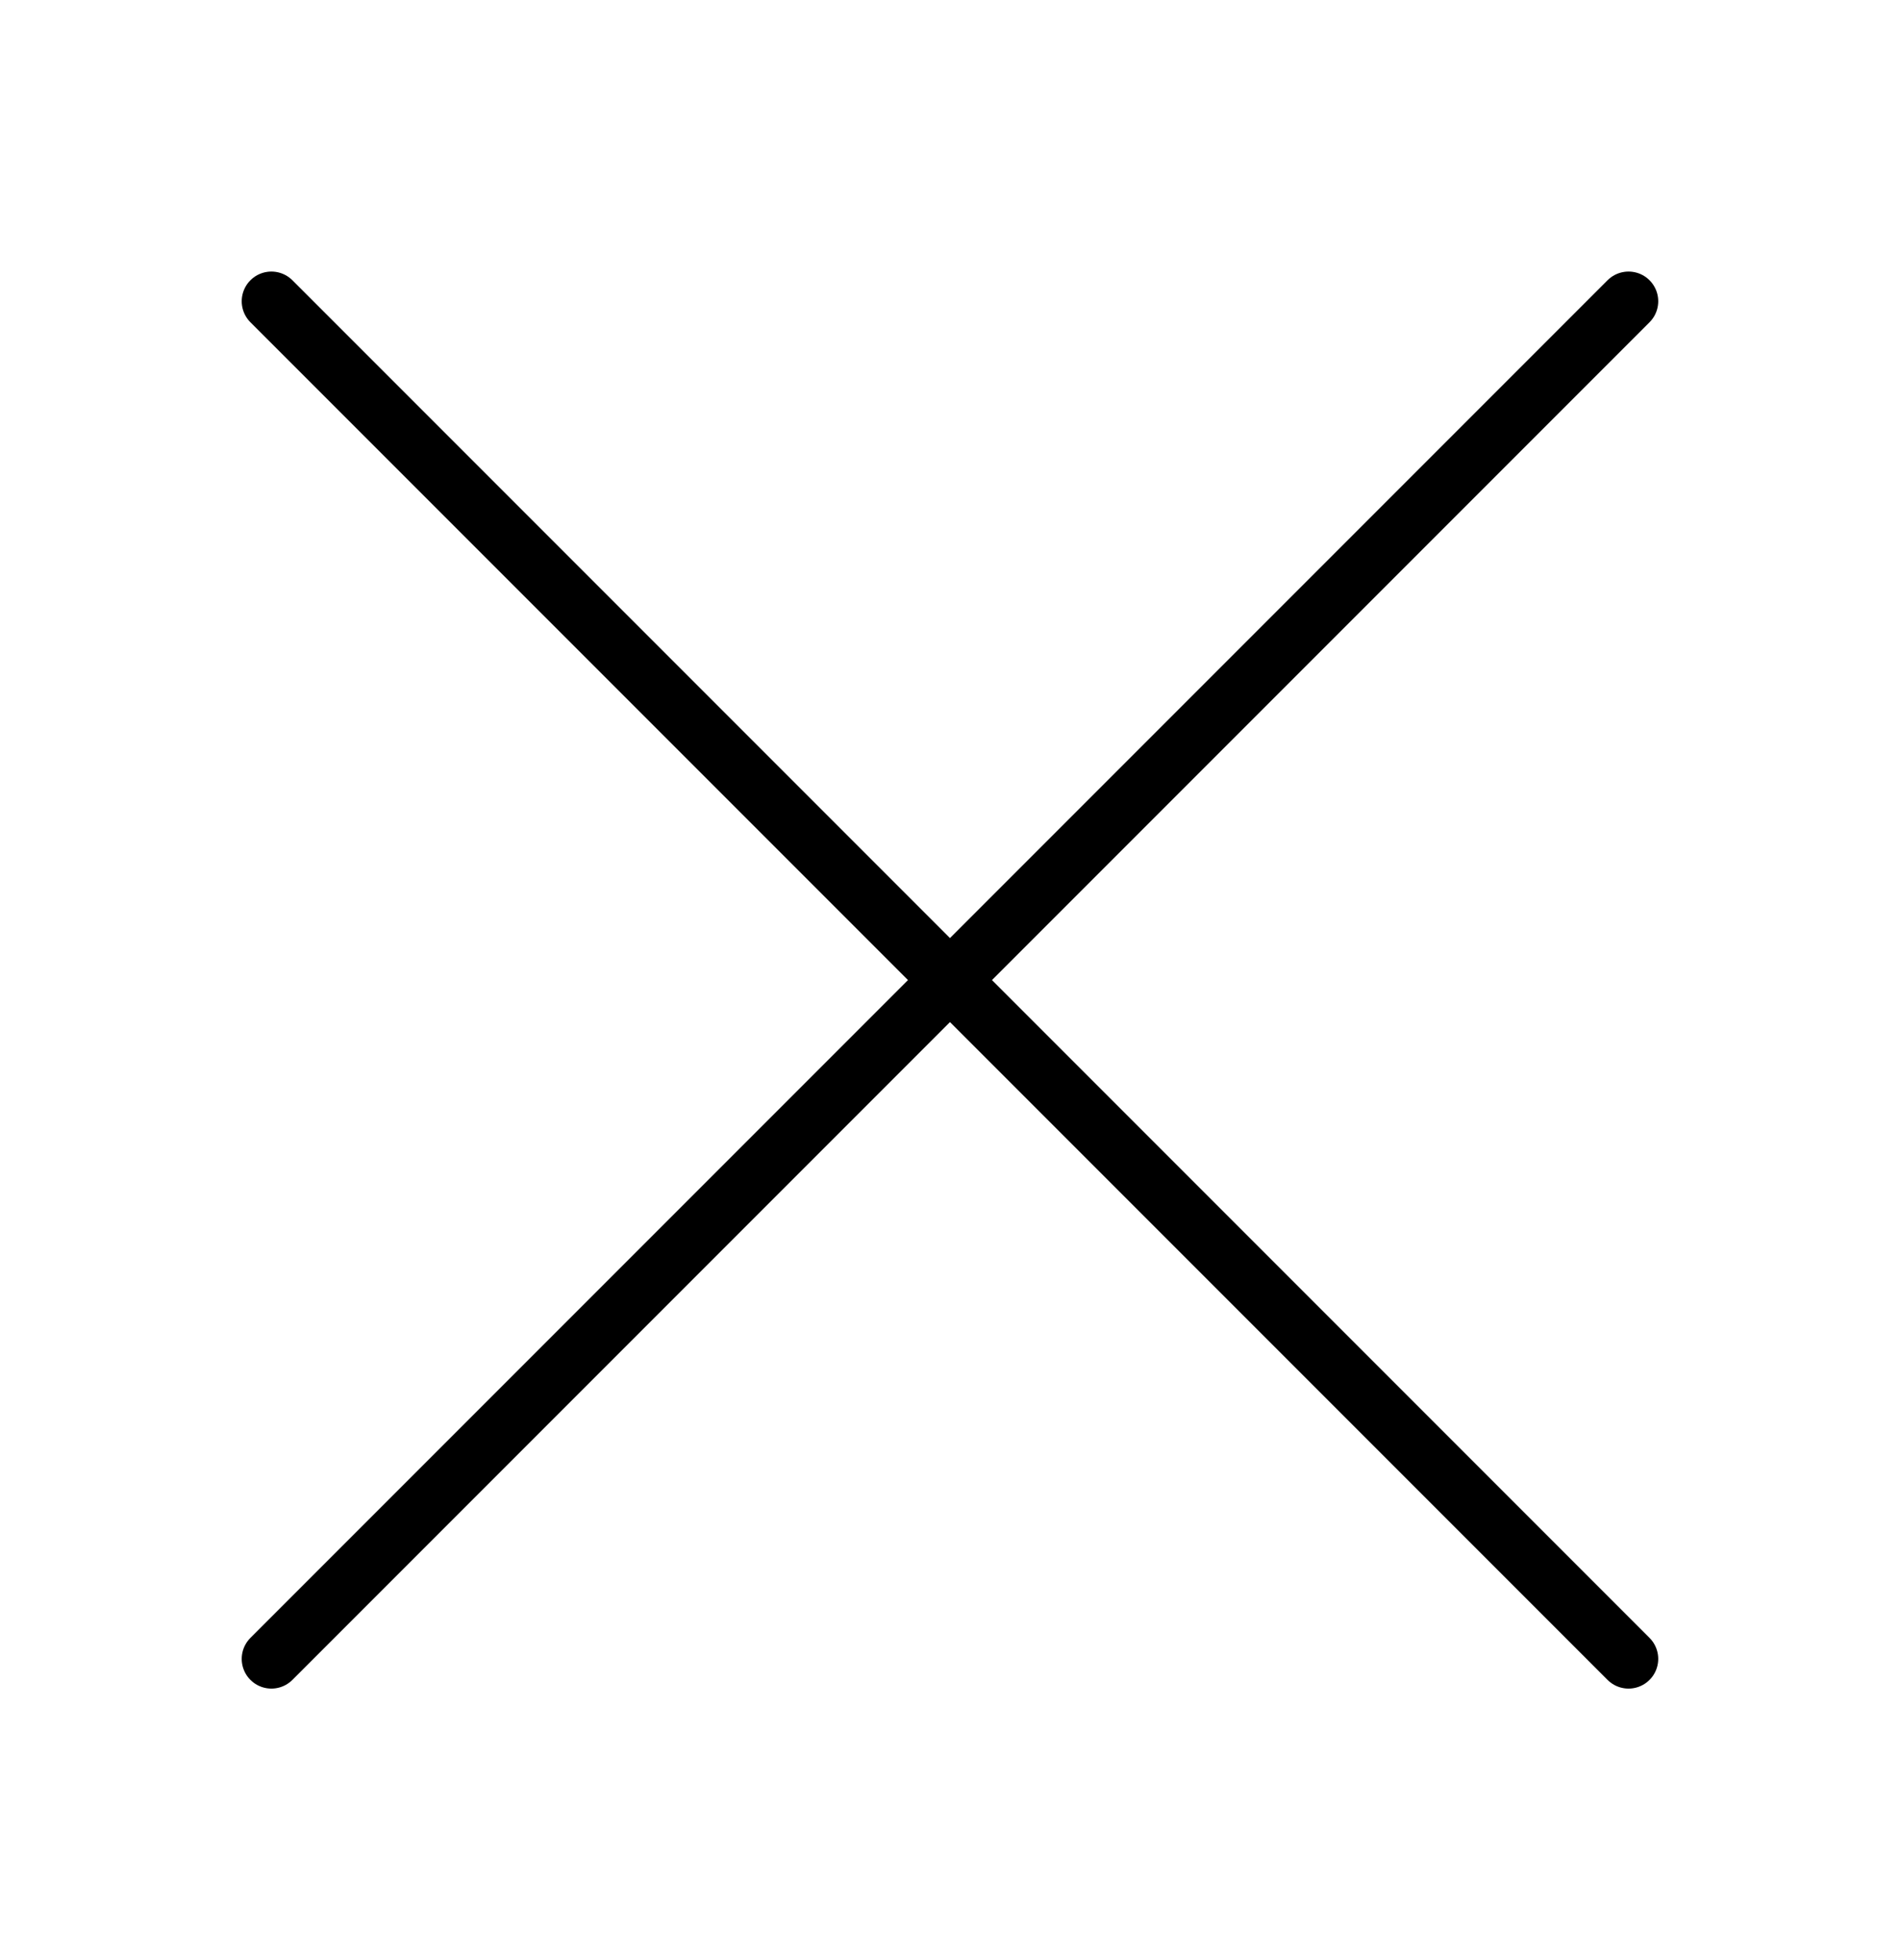 <svg width="32" height="33" viewBox="0 0 32 33" fill="none" xmlns="http://www.w3.org/2000/svg">
<path d="M4.571 5.072L27.428 27.929" stroke="black" stroke-linecap="round" stroke-linejoin="round"/>
<path d="M4.571 27.929L27.428 5.072" stroke="black" stroke-linecap="round" stroke-linejoin="round"/>
</svg>
